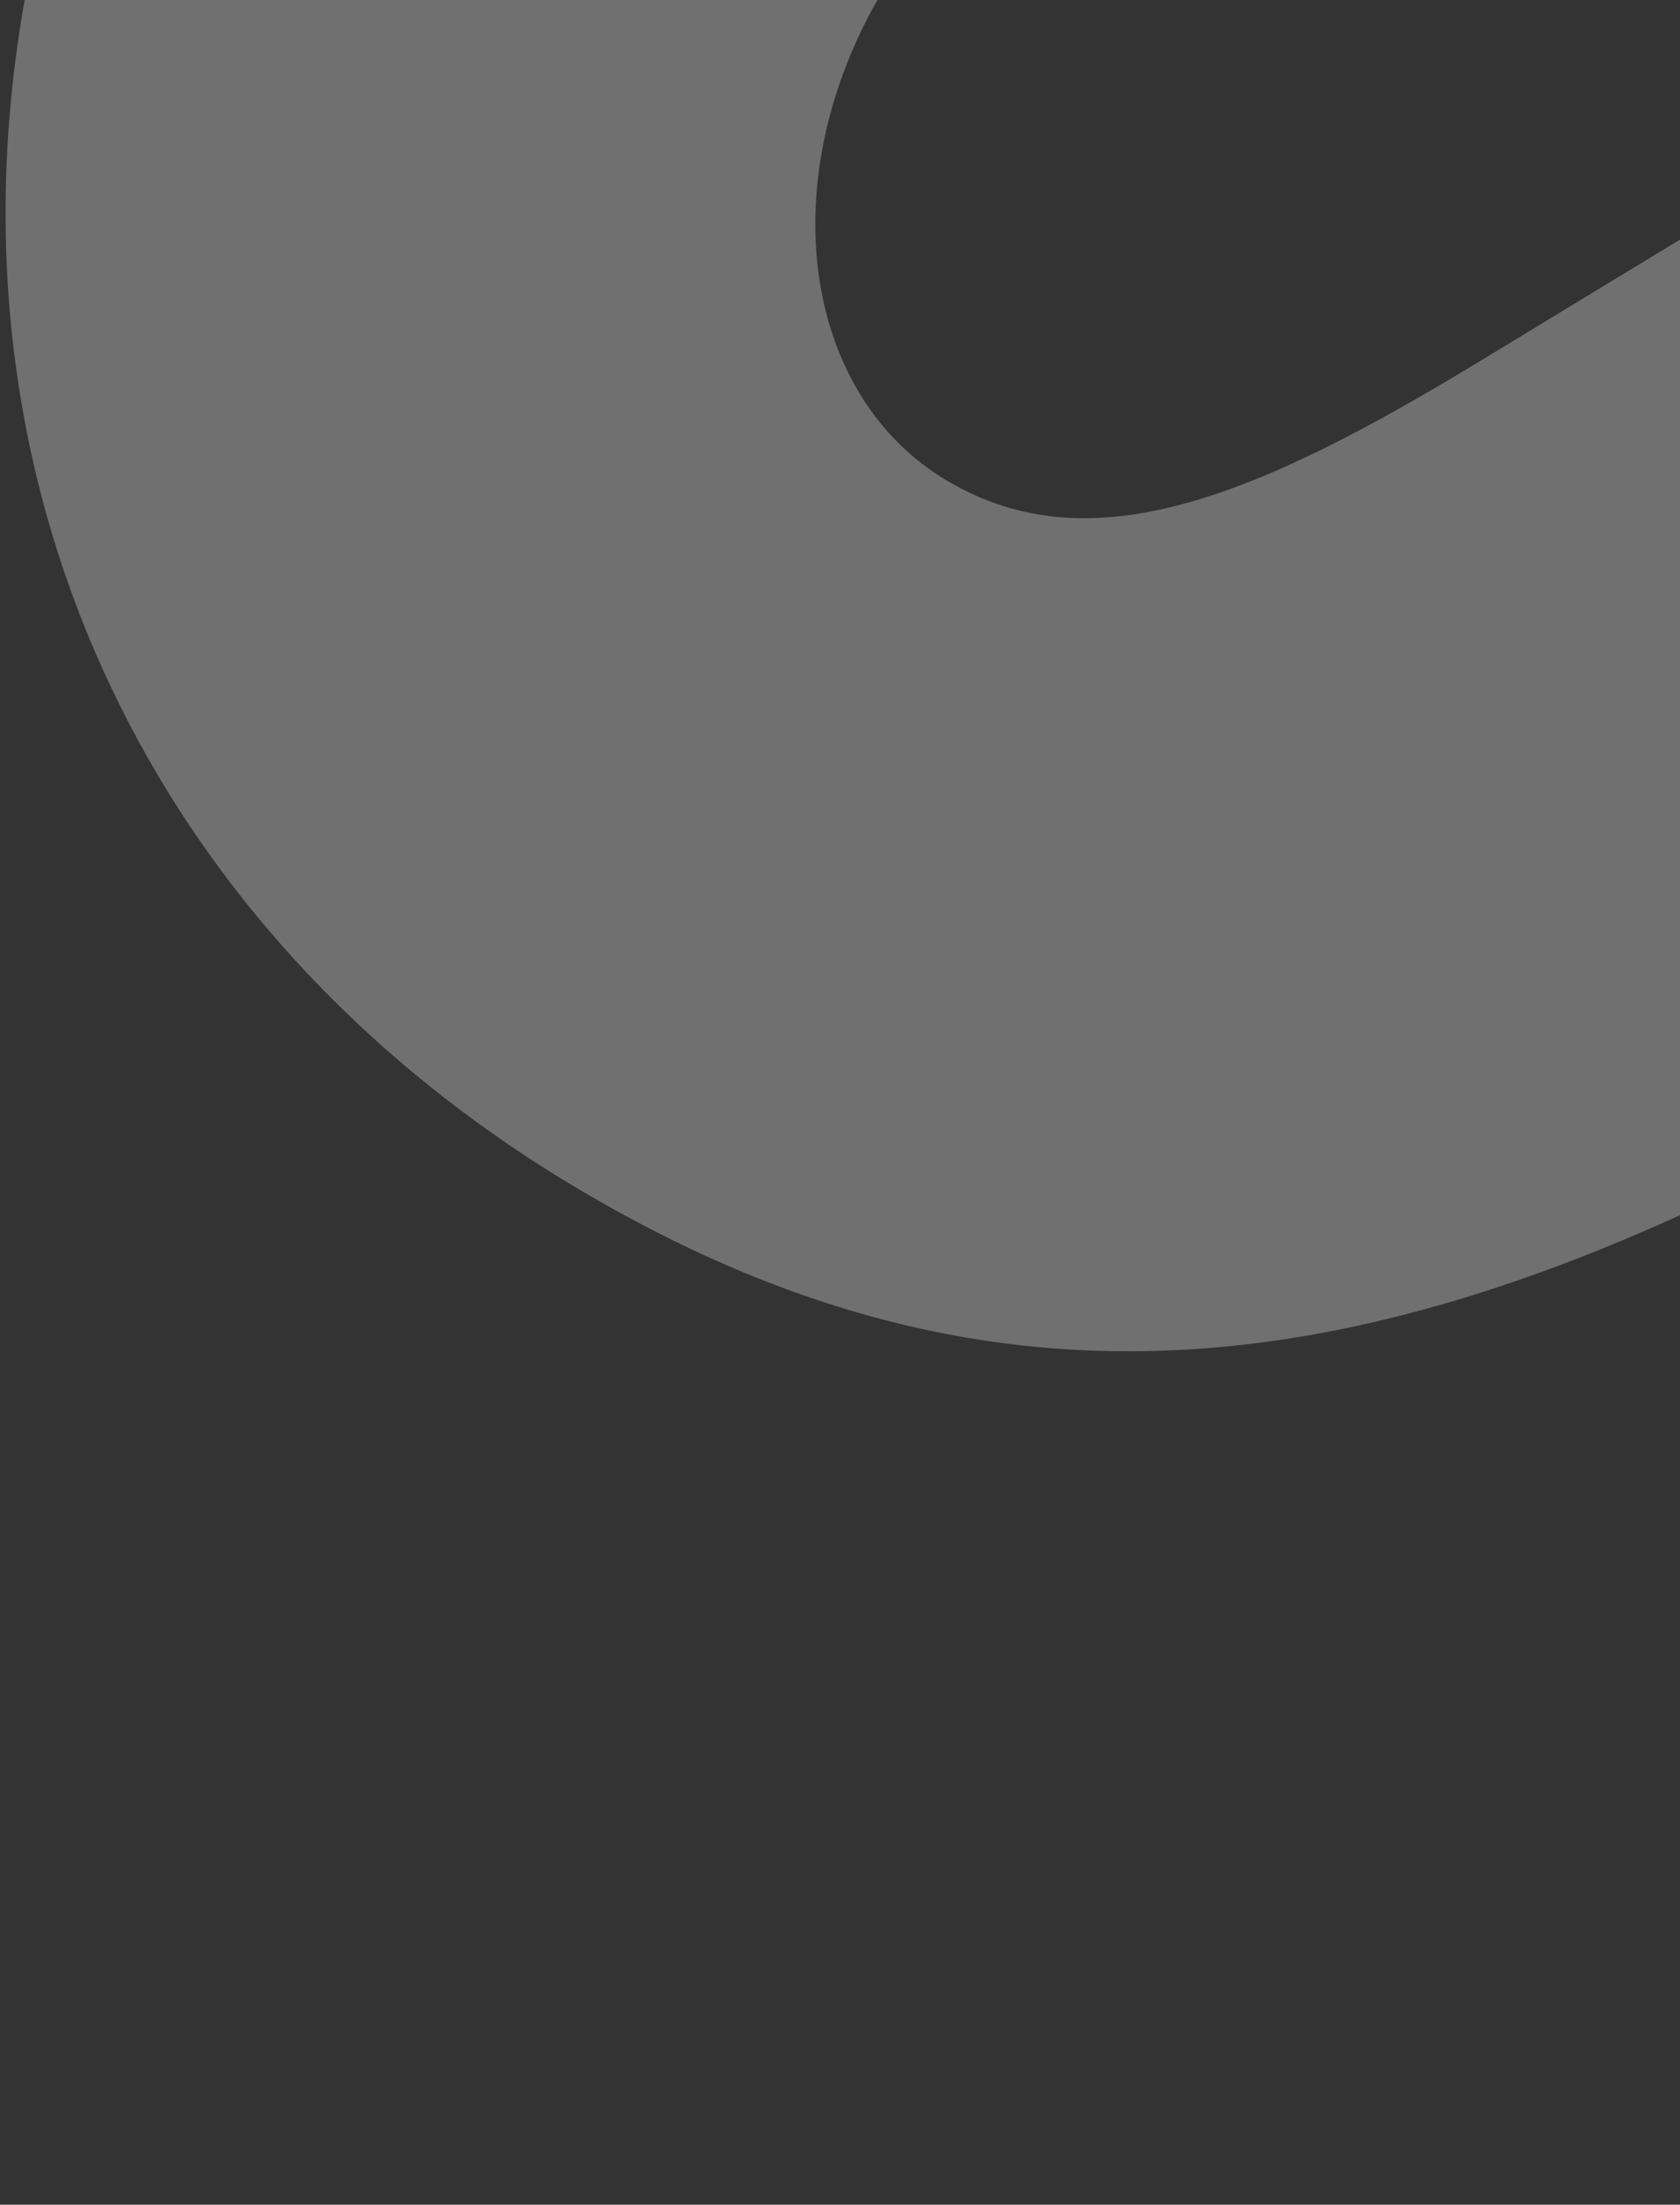 <svg width="279" height="366" viewBox="0 0 279 366" fill="none" xmlns="http://www.w3.org/2000/svg">
<rect x="0" y="0" width="279" height="366" fill="#333333" stroke="none"/>
<path d="M292.677 31.463C379.193 -21.976 452.792 -31.384 518.872 7.658C601.062 56.217 633.45 161.456 580.523 255.651C563.017 287.179 537.804 313.607 506.94 332.781C476.076 351.954 440.436 363.33 402.925 365.98L363.284 241.696C408.439 231.473 442.745 214.84 459.177 185.597C473.187 160.663 473.235 134.86 452.523 122.623C431.811 110.386 414.062 123.271 384.22 141.311L334.137 171.993C244.092 227.037 174.335 243.636 96.419 197.602C2.723 142.244 -28.385 31.611 31.806 -75.513C49.626 -109.307 75.857 -137.743 108.281 -158.412C140.704 -179.081 178.363 -191.375 218.071 -194.252L264.287 -66.083C212.695 -58.433 163.702 -32.027 145.541 0.295C128.244 31.077 133.665 65.851 157.336 79.836C181.007 93.821 208.203 82.828 246.141 59.731L292.677 31.463Z" fill="white" fill-opacity="0.3"/>
</svg>
